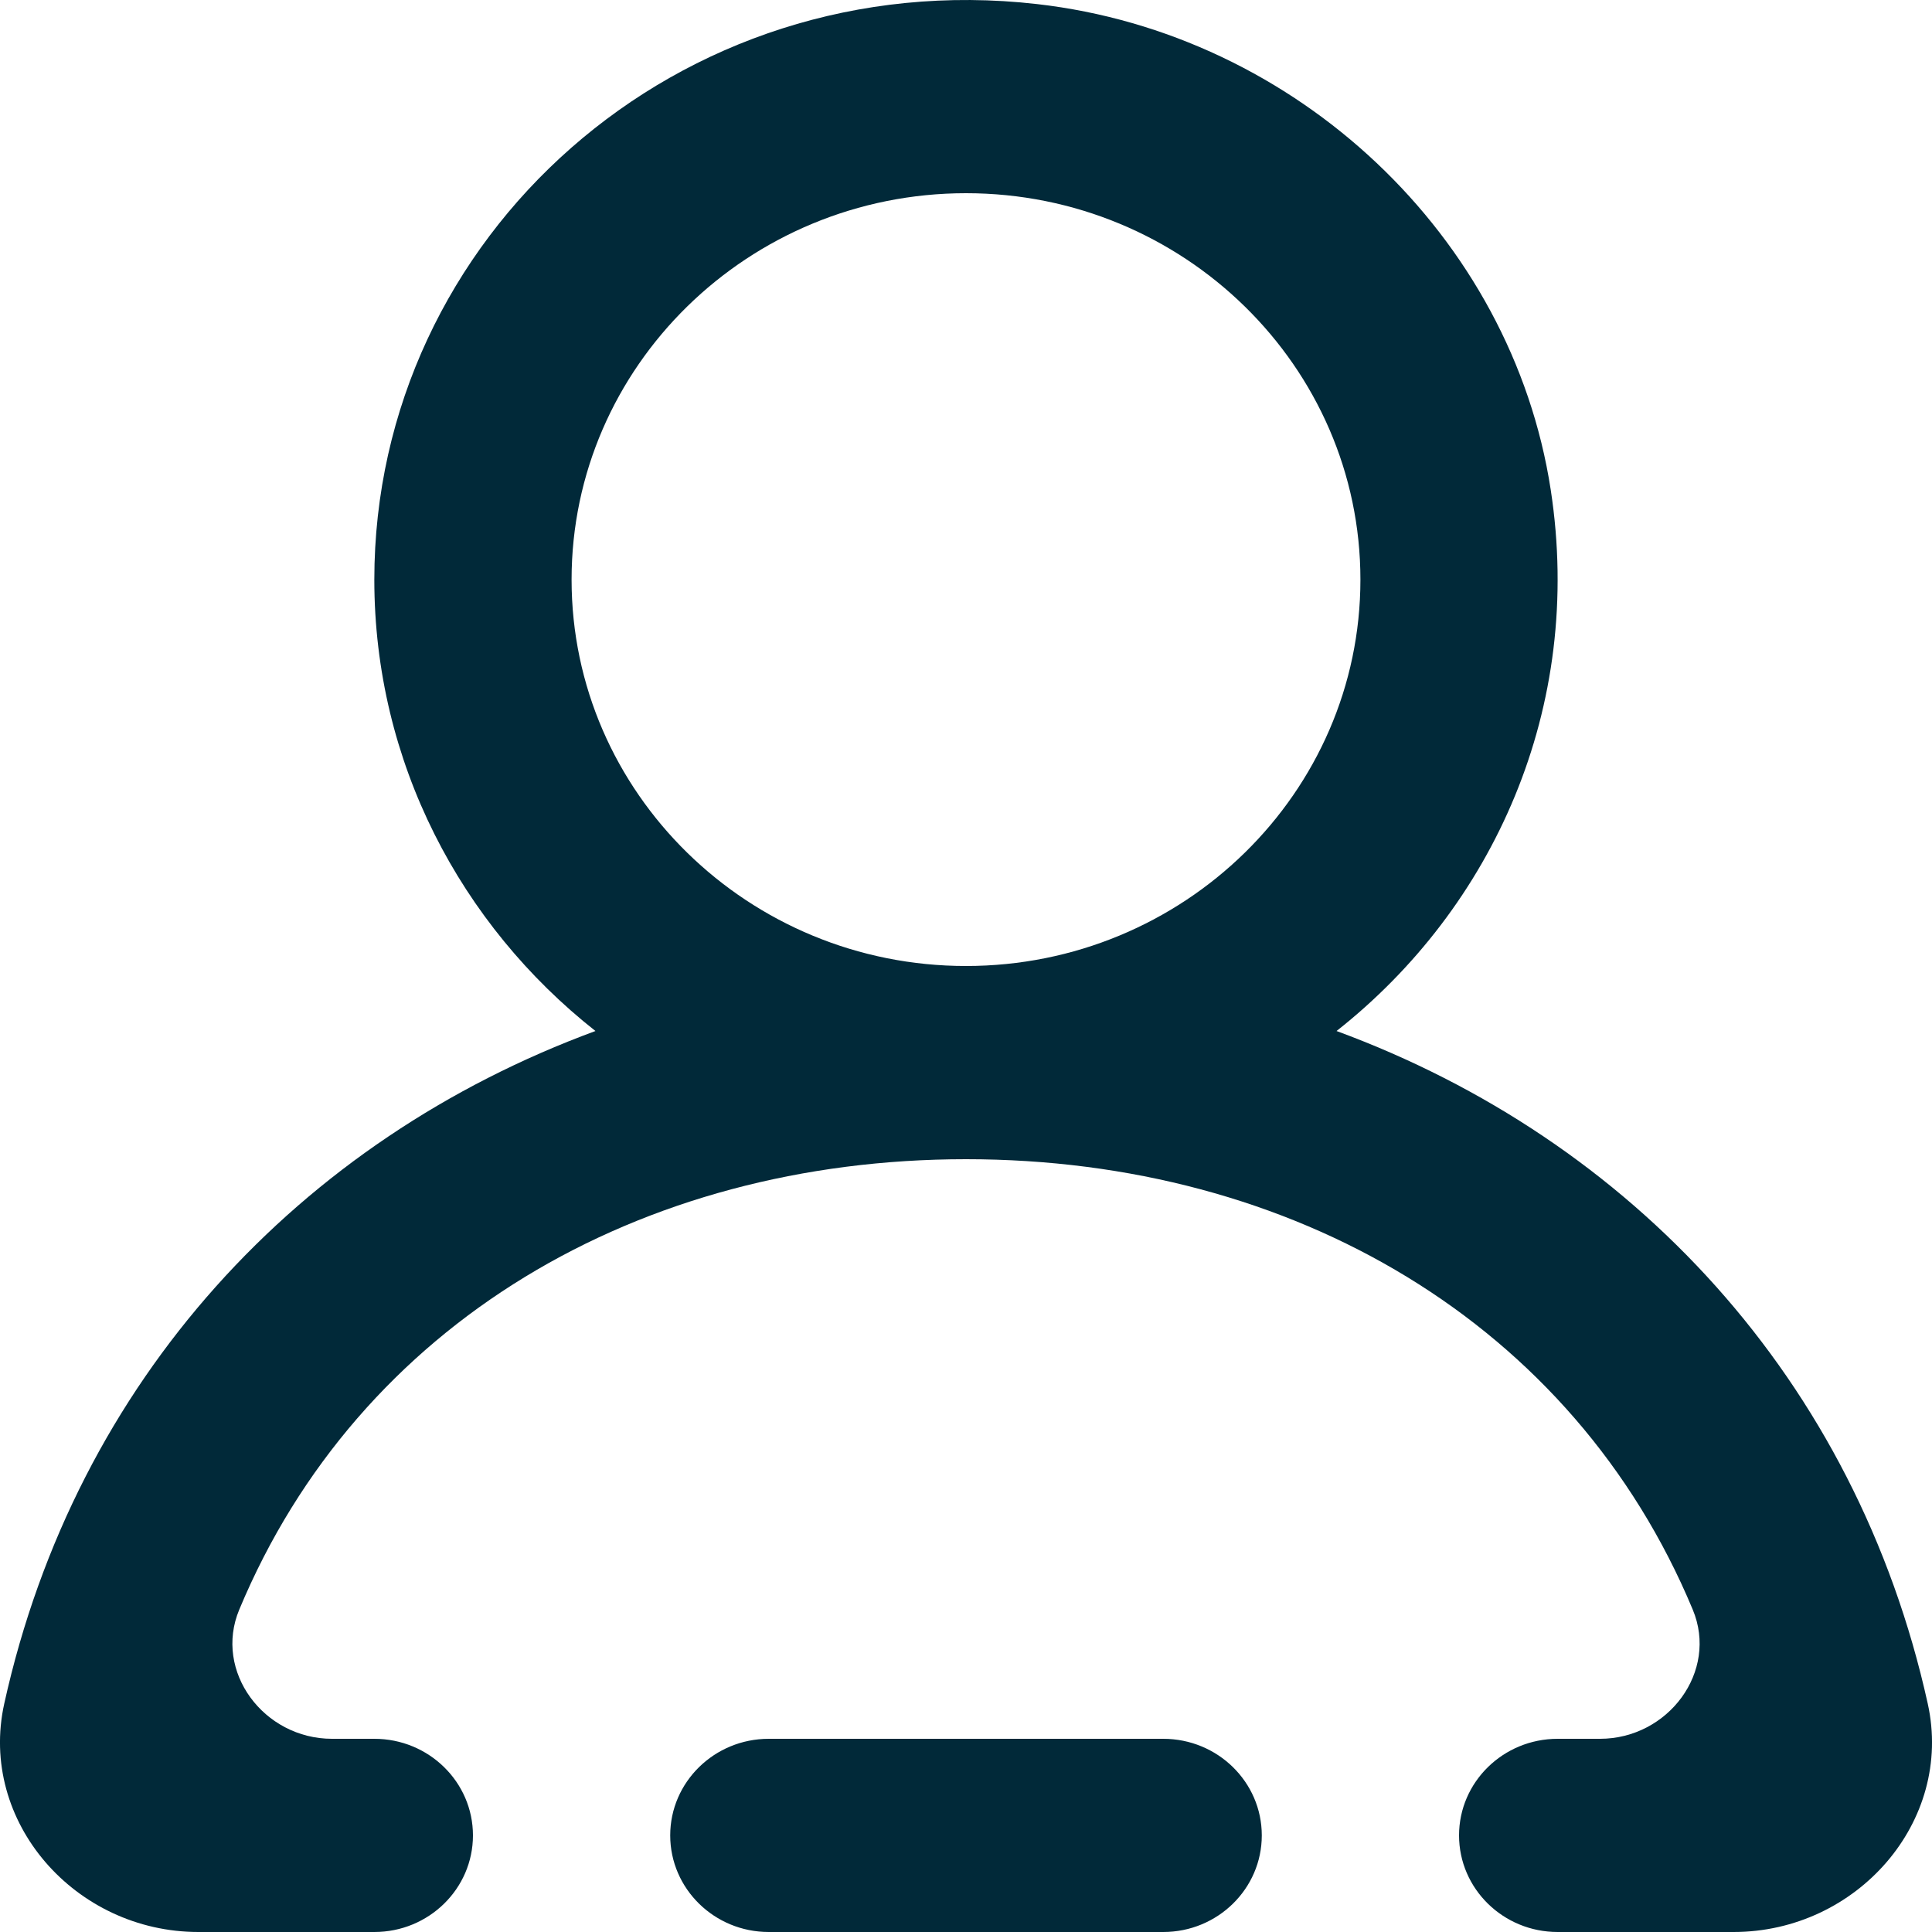<svg width="20" height="20" viewBox="0 0 20 20" fill="none" xmlns="http://www.w3.org/2000/svg">
<g clip-path="url(#clip0_100_8805)">
<path fill-rule="evenodd" clip-rule="evenodd" d="M14.083 6C14.083 3.794 12.252 2 10 2C7.748 2 5.917 3.794 5.917 6C5.917 8.206 7.748 10 10 10C12.252 10 14.083 8.206 14.083 6ZM17.946 20H16.125C15.561 20 15.104 19.552 15.104 19C15.104 18.448 15.561 18 16.125 18H16.563C17.269 18 17.791 17.303 17.523 16.662C16.287 13.698 13.384 12 10 12C6.616 12 3.713 13.698 2.477 16.662C2.209 17.303 2.731 18 3.437 18H3.875C4.439 18 4.896 18.448 4.896 19C4.896 19.552 4.439 20 3.875 20H2.054C0.778 20 -0.226 18.857 0.044 17.636C0.787 14.277 3.108 11.798 6.164 10.673C4.77 9.574 3.875 7.89 3.875 6C3.875 2.449 7.023 -0.381 10.734 0.042C13.423 0.348 15.65 2.447 16.053 5.07C16.4 7.331 15.456 9.396 13.836 10.673C16.892 11.798 19.213 14.277 19.956 17.636C20.226 18.857 19.222 20 17.946 20ZM13.062 19C13.062 19.552 12.605 20 12.042 20H7.958C7.395 20 6.938 19.552 6.938 19C6.938 18.448 7.395 18 7.958 18H12.042C12.605 18 13.062 18.448 13.062 19Z" fill="#012939"/>
</g>
<defs>
<clipPath id="clip0_100_8805">
<rect width="20" height="20" fill="white"/>
</clipPath>
</defs>
</svg>
